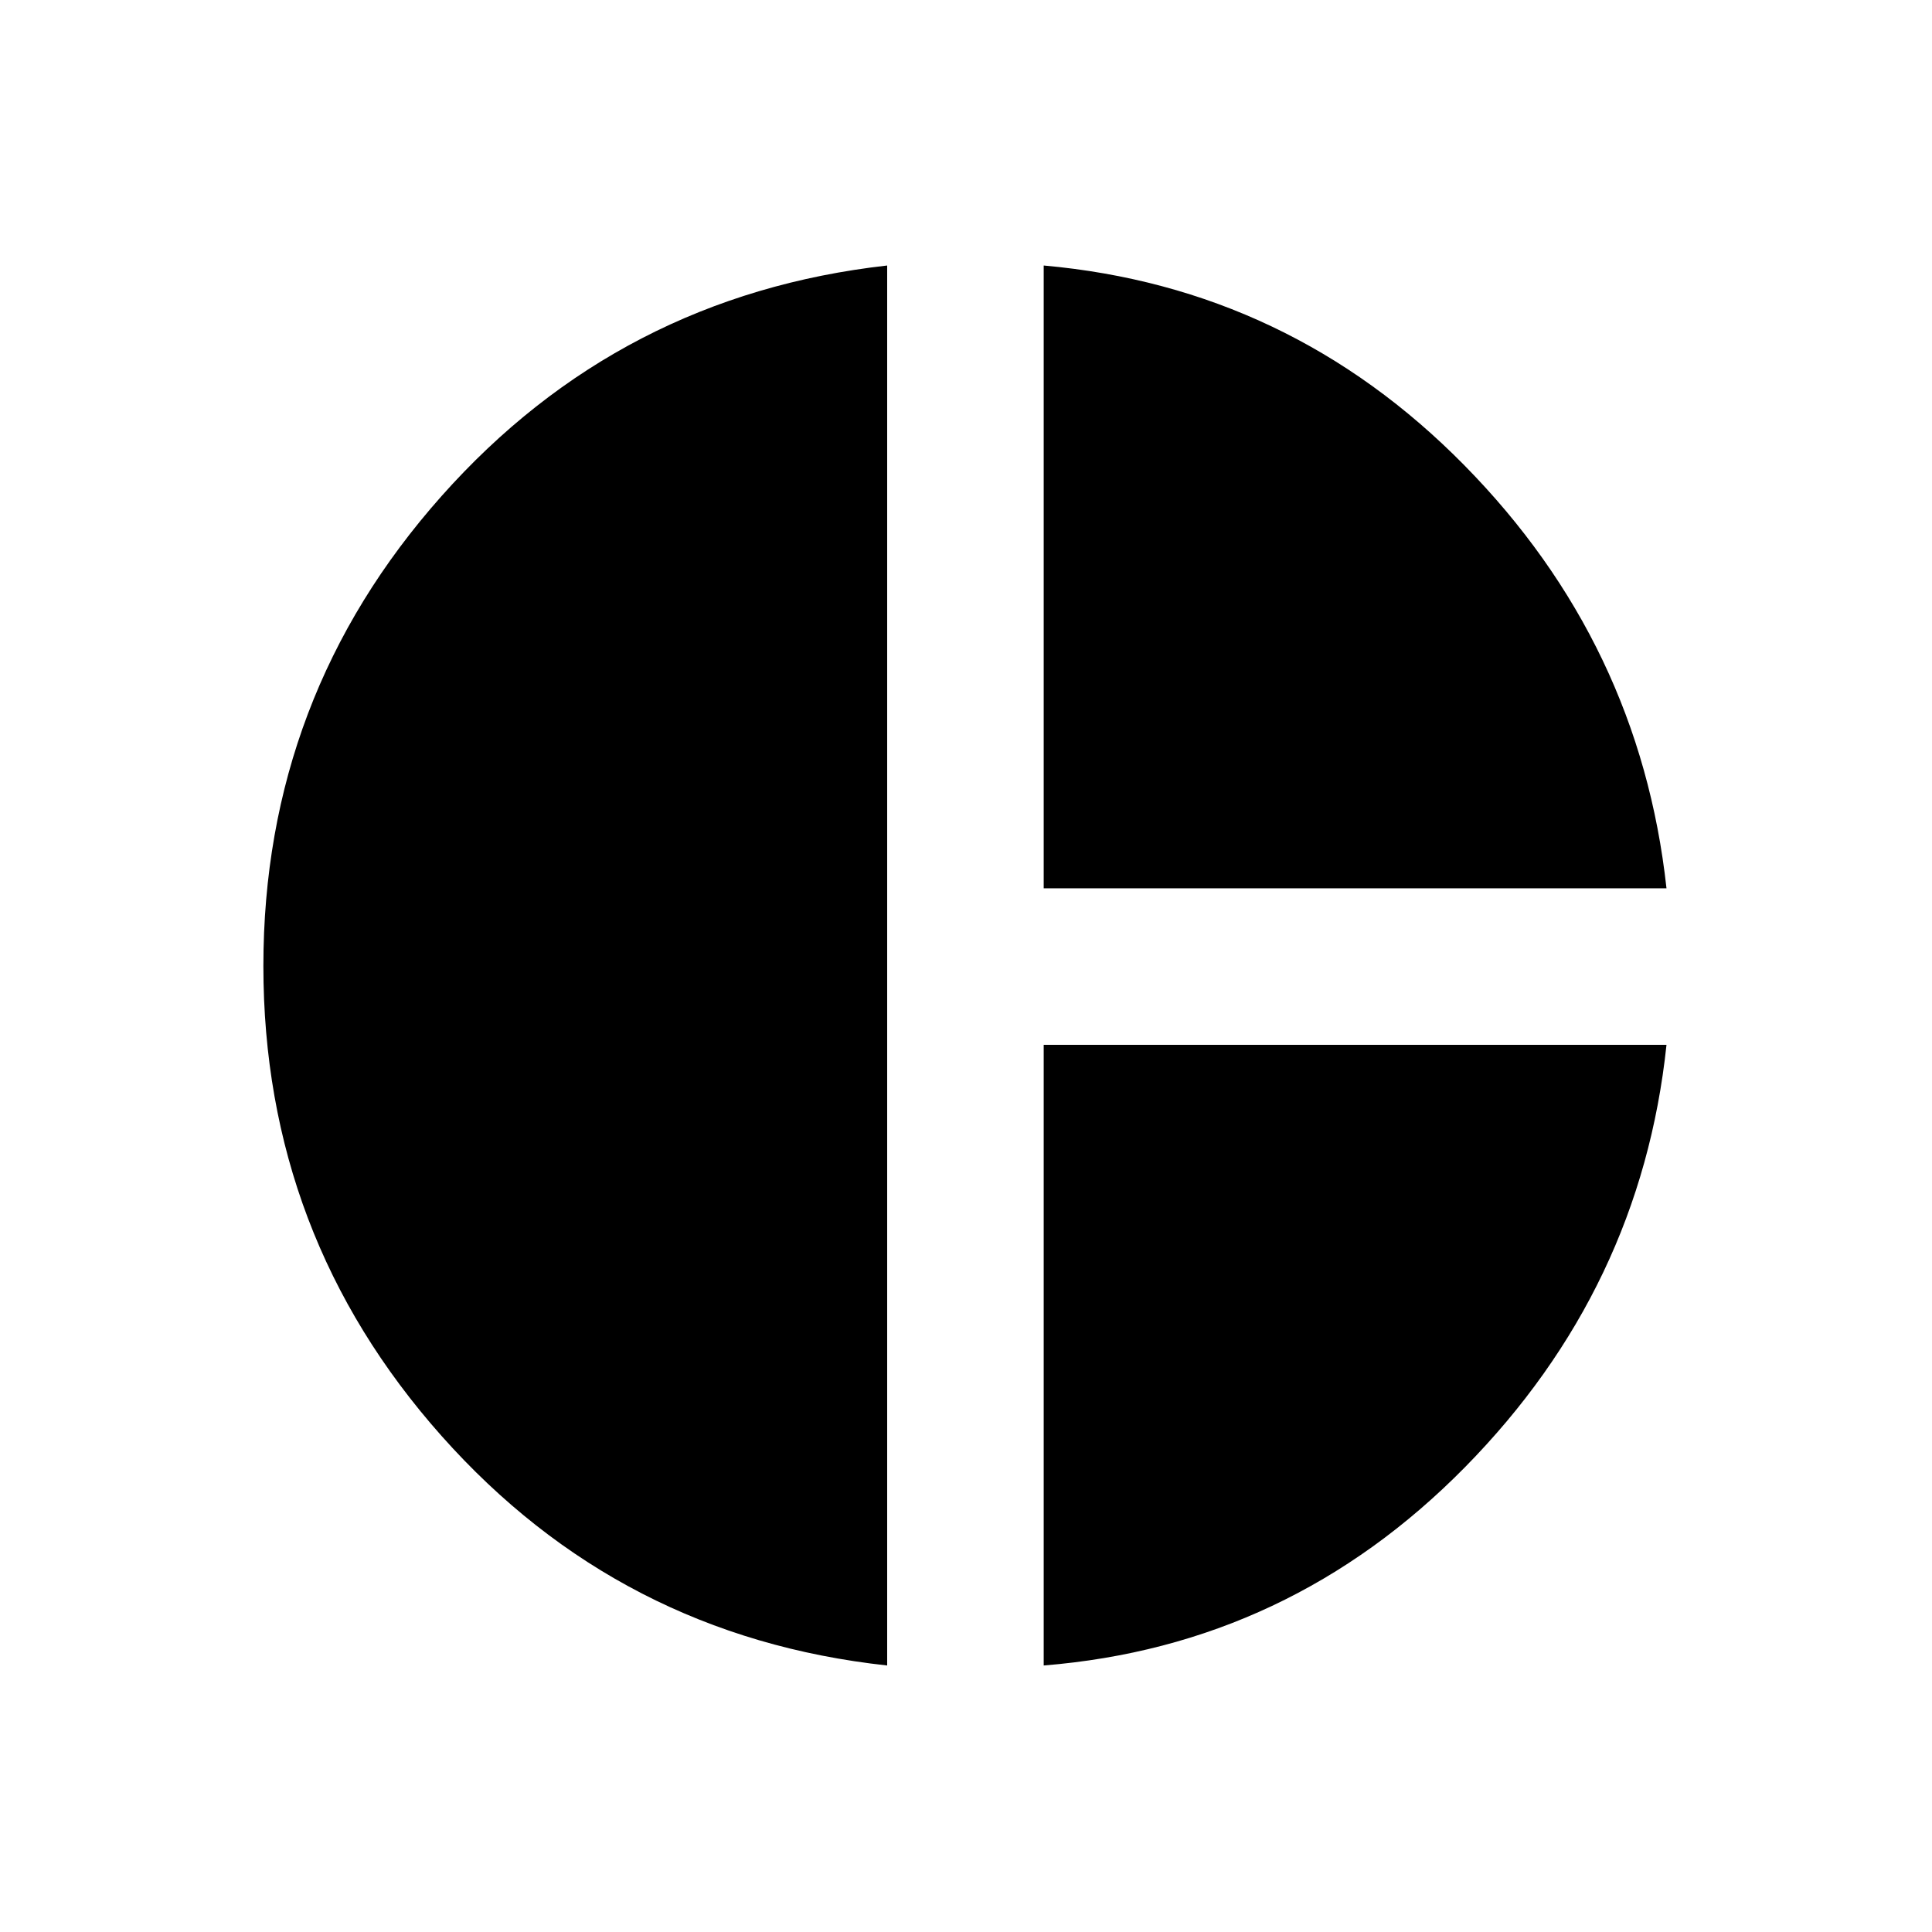 <svg xmlns="http://www.w3.org/2000/svg" height="48" viewBox="0 -960 960 960" width="48"><path d="M518.61-518.61v-309.46q122.06 10.9 209.1 99.36 87.03 88.47 100.36 210.1H518.61Zm-77.78 386.18Q307.93-146.89 219.4-246.5q-88.53-99.61-88.53-233.5t88.53-233.5q88.53-99.61 221.43-114.57v695.64Zm77.78 0v-308.4h309.46Q815.3-319.76 727.99-231.01q-87.32 88.75-209.38 98.58Z"/></svg>